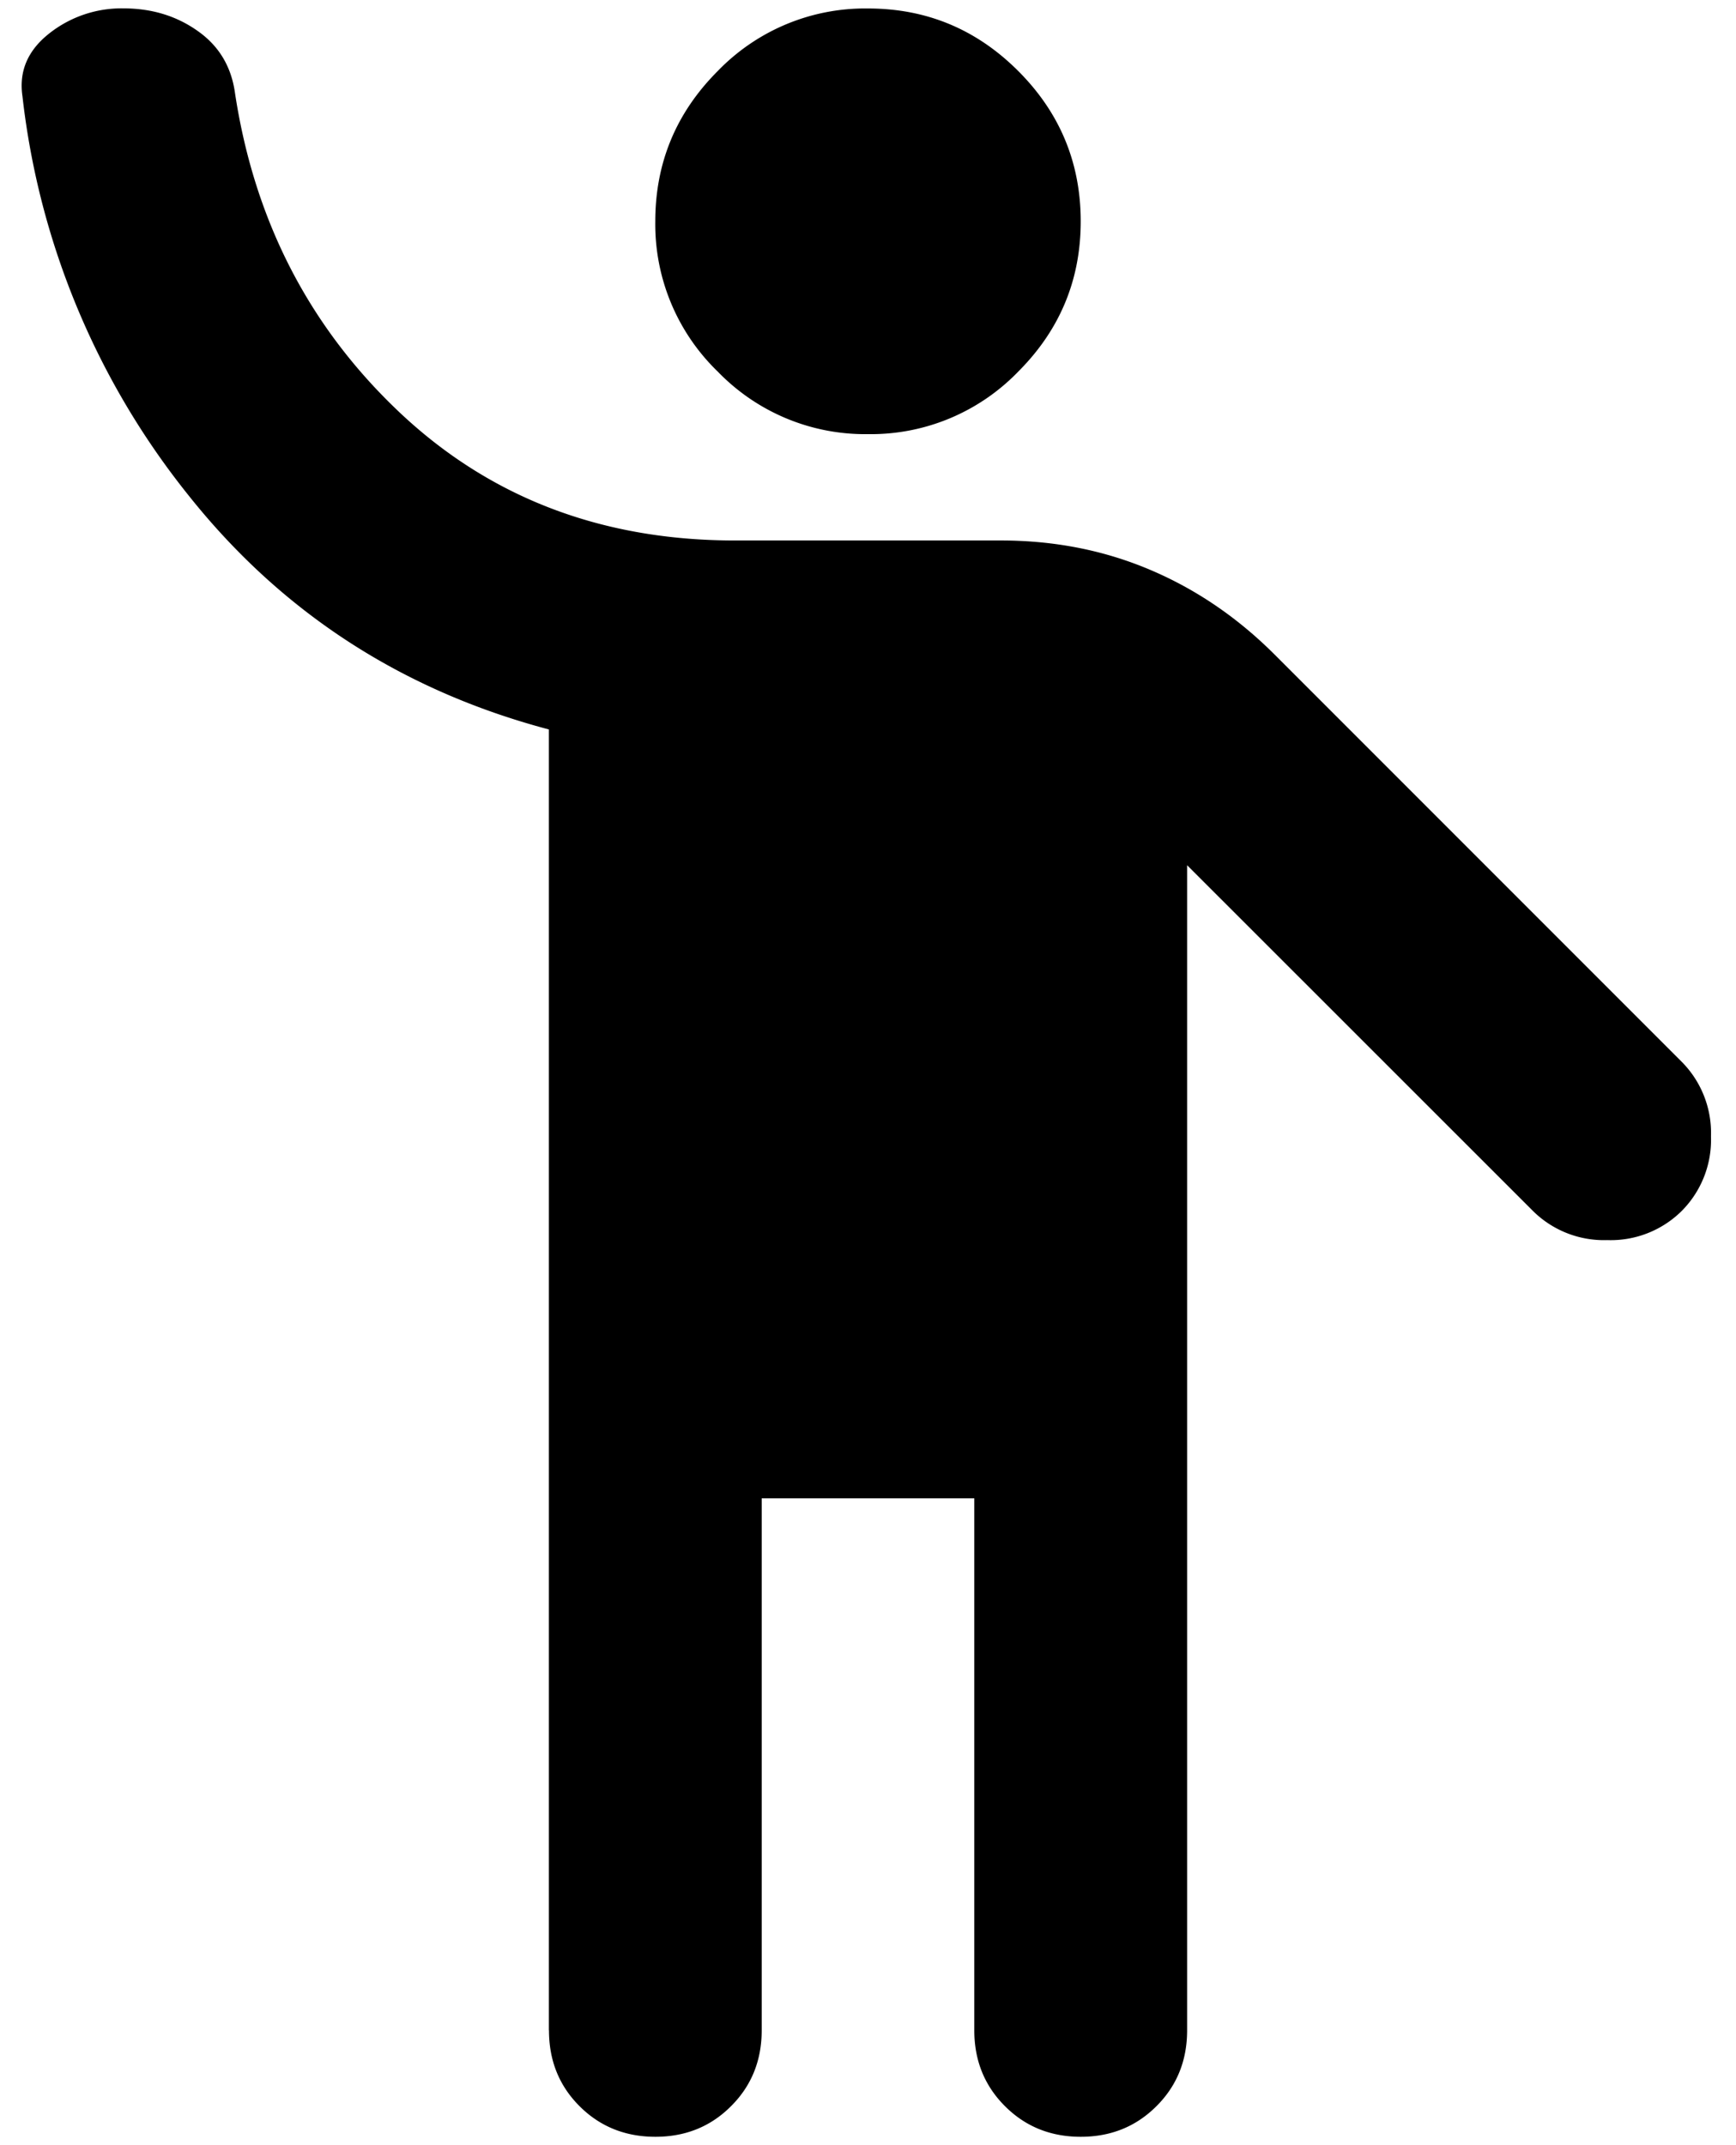 <svg id="Візити" width="17" height="21"  xmlns="http://www.w3.org/2000/svg"><path d="M5.375 19.875V7.141c-1.441-.382-2.617-1.146-3.529-2.292A7.6 7.6 0 0 1 .22.943C.184.7.27.496.479.33a1.14 1.14 0 0 1 .73-.248c.277 0 .52.074.728.222.209.147.33.351.365.612.191 1.25.73 2.291 1.615 3.125.885.833 1.979 1.25 3.28 1.25h2.605c.52 0 1.007.095 1.458.286.452.191.86.469 1.224.833l3.985 3.985a.988.988 0 0 1 .286.729.987.987 0 0 1-.286.73.987.987 0 0 1-.73.286.988.988 0 0 1-.729-.287L11.625 8.47v11.406c0 .295-.1.543-.3.742-.2.2-.446.3-.742.3-.295 0-.542-.1-.742-.3-.2-.2-.3-.447-.3-.742v-5.208H7.459v5.208c0 .295-.1.543-.3.742-.199.2-.446.3-.741.3s-.543-.1-.743-.3c-.2-.2-.299-.447-.299-.742ZM8.5 4.25a2.006 2.006 0 0 1-1.471-.612 2.006 2.006 0 0 1-.612-1.471c0-.573.204-1.064.612-1.472A2.006 2.006 0 0 1 8.5.083c.573 0 1.063.204 1.471.612.408.408.612.899.612 1.472s-.204 1.063-.612 1.471A2.006 2.006 0 0 1 8.5 4.25Z" /></svg>